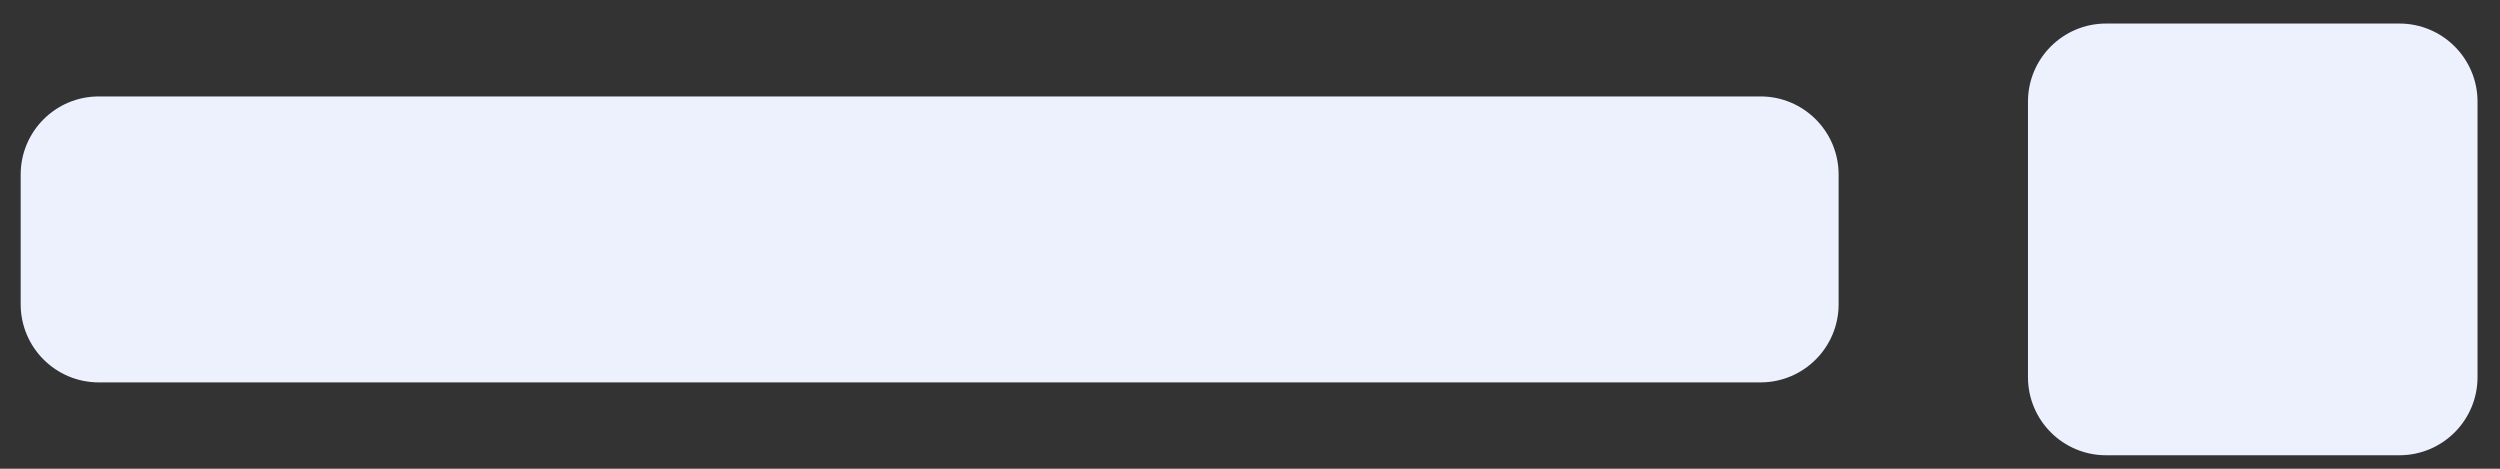 <svg width="96" height="18" viewBox="0 0 96 18" fill="none">
  <rect x="0" y="0" width="96" height="18" fill="#333333" stroke="none"/>
  <path fill-rule="evenodd" clip-rule="evenodd" d="M80.874 0.904C79.217 0.904 77.874 2.247 77.874 3.904V14.482C77.874 16.139 79.217 17.482 80.874 17.482H92.137C93.794 17.482 95.137 16.139 95.137 14.482V3.904C95.137 2.247 93.794 0.904 92.137 0.904H80.874ZM3.794 3.703C2.137 3.703 0.794 5.046 0.794 6.703V11.684C0.794 13.34 2.137 14.684 3.794 14.684H67.603C69.259 14.684 70.603 13.34 70.603 11.684V6.703C70.603 5.046 69.259 3.703 67.603 3.703H3.794Z" fill="#EDF1FE"/>
</svg>
